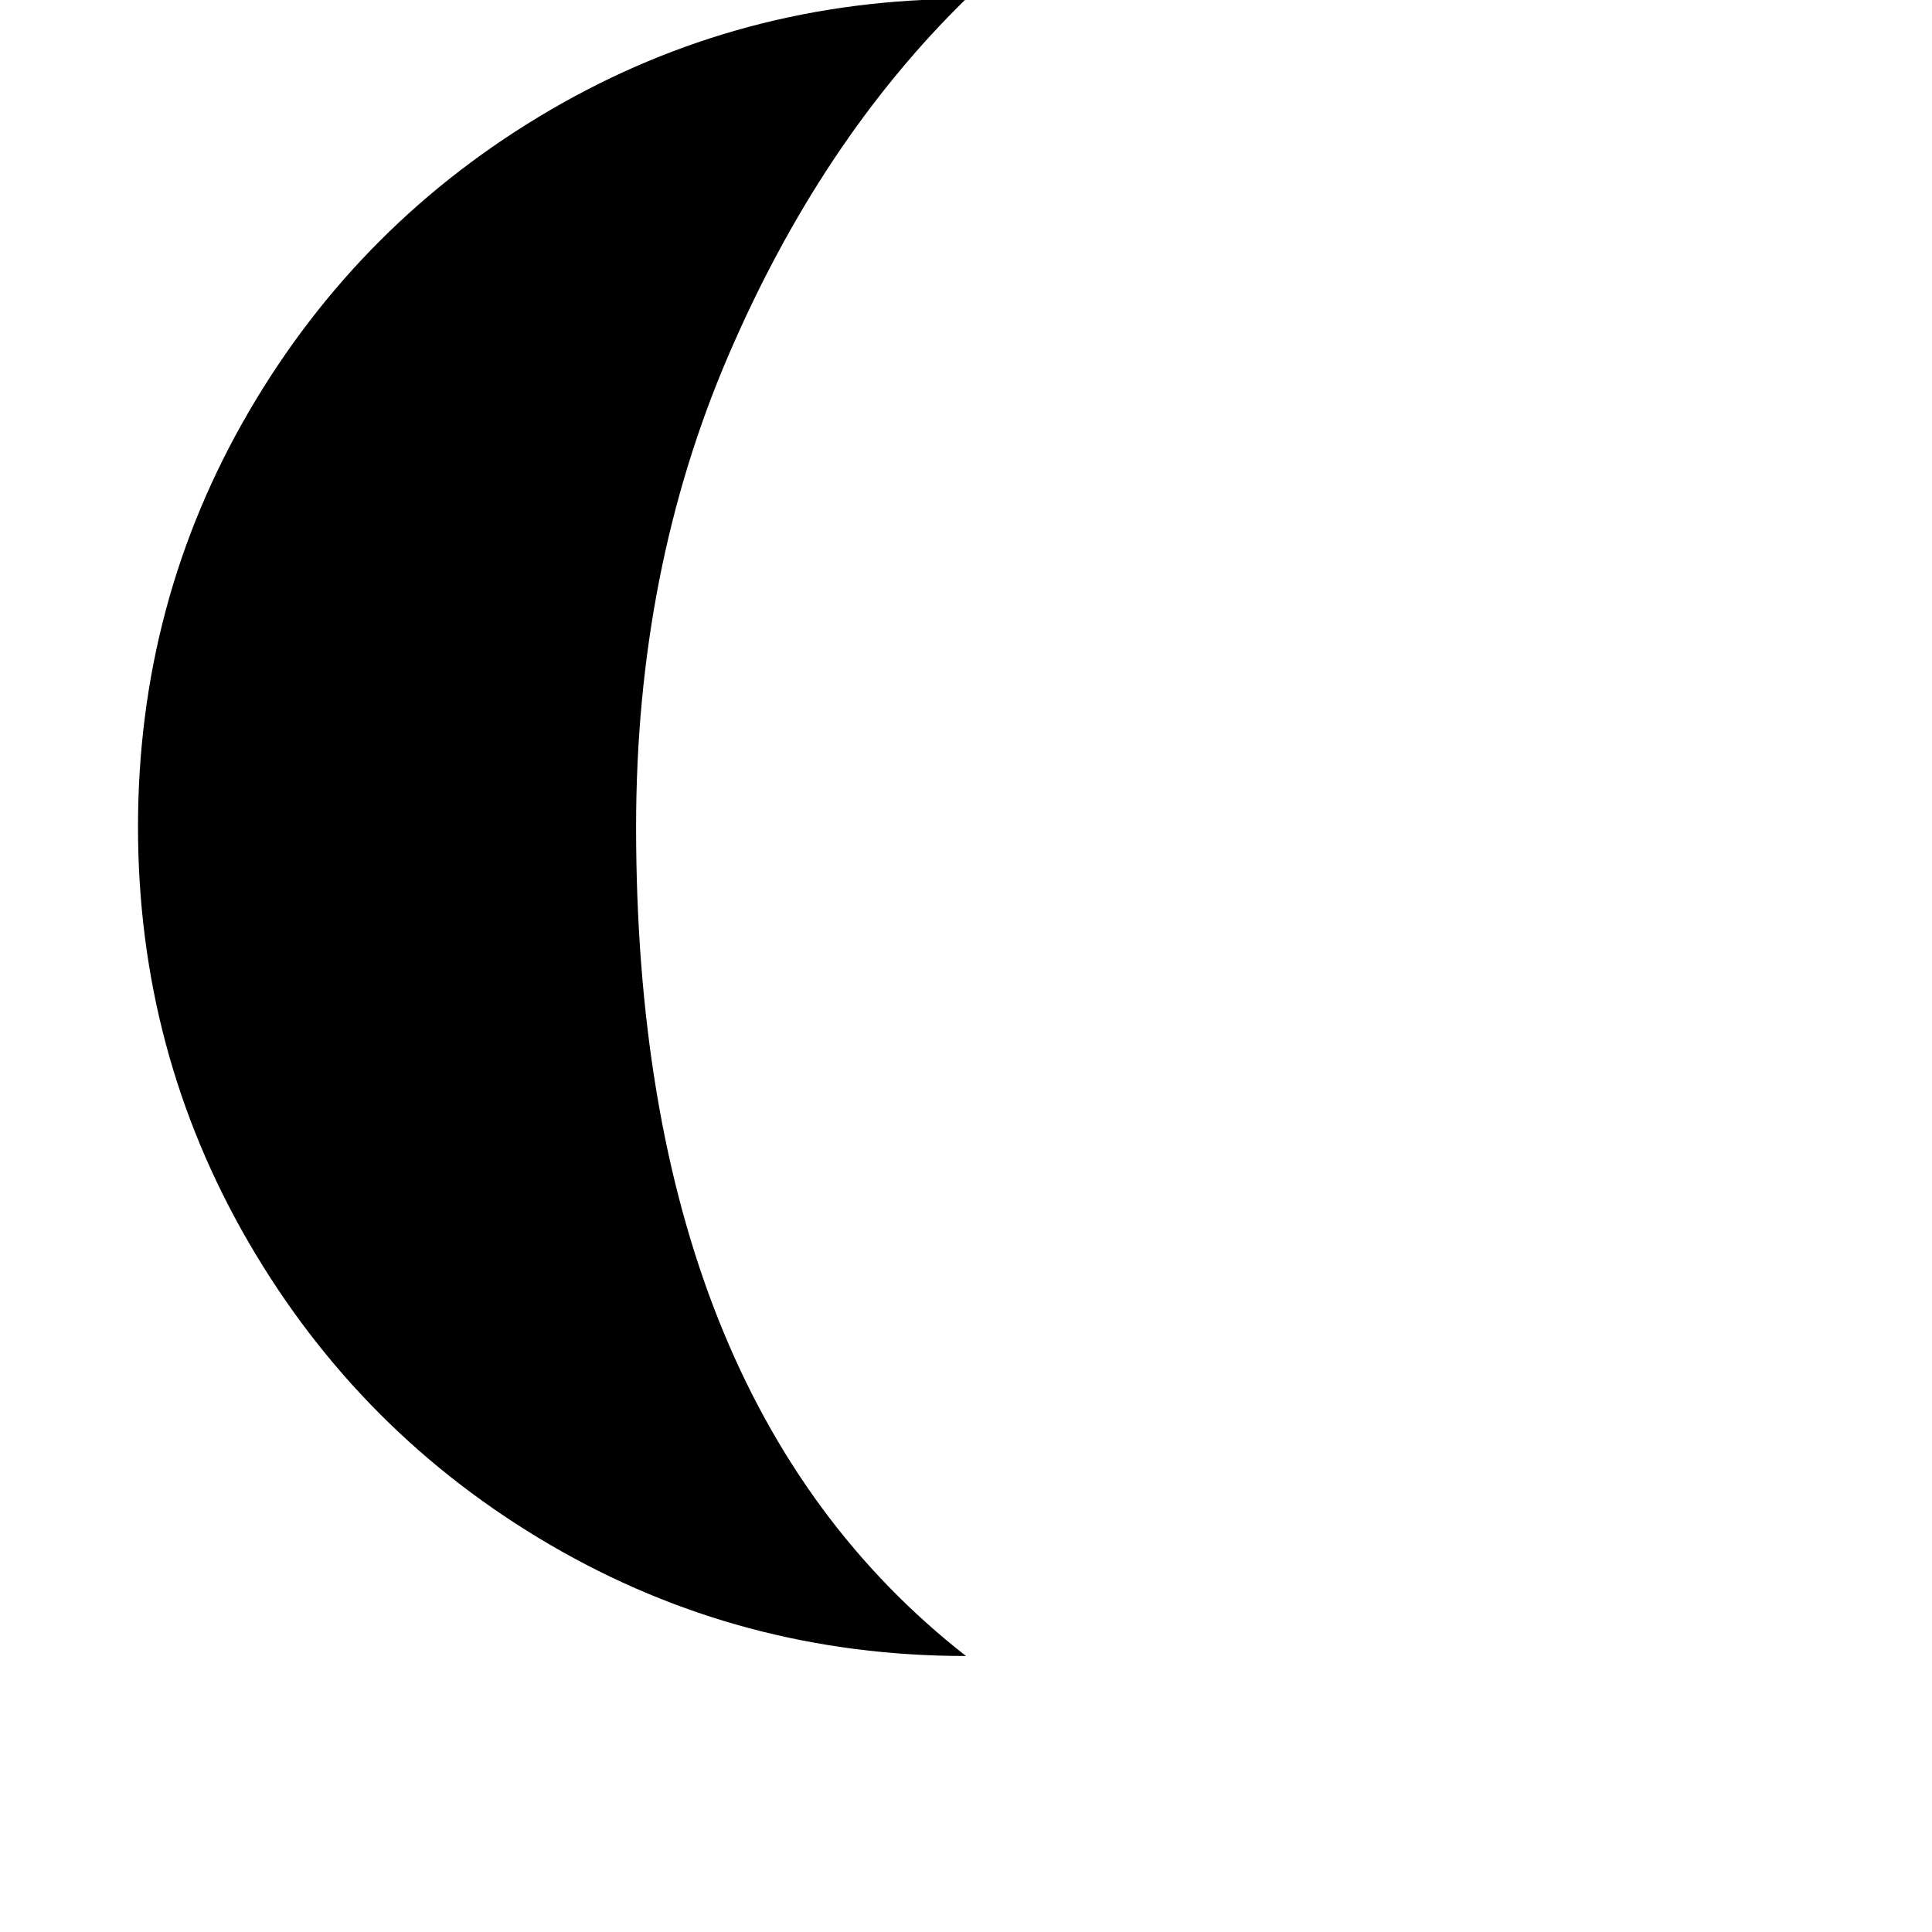 <?xml version="1.0" encoding="utf-8"?>
<svg width="1792" height="1792" xmlns="http://www.w3.org/2000/svg"><path d="M128 767q0 209 103 386t279.5 280T896 1536q-306-239-306-769 0-238 85.5-437T896-1Q687-1 510.5 102T231 381.5 128 767z" fill="undefined"/></svg>
